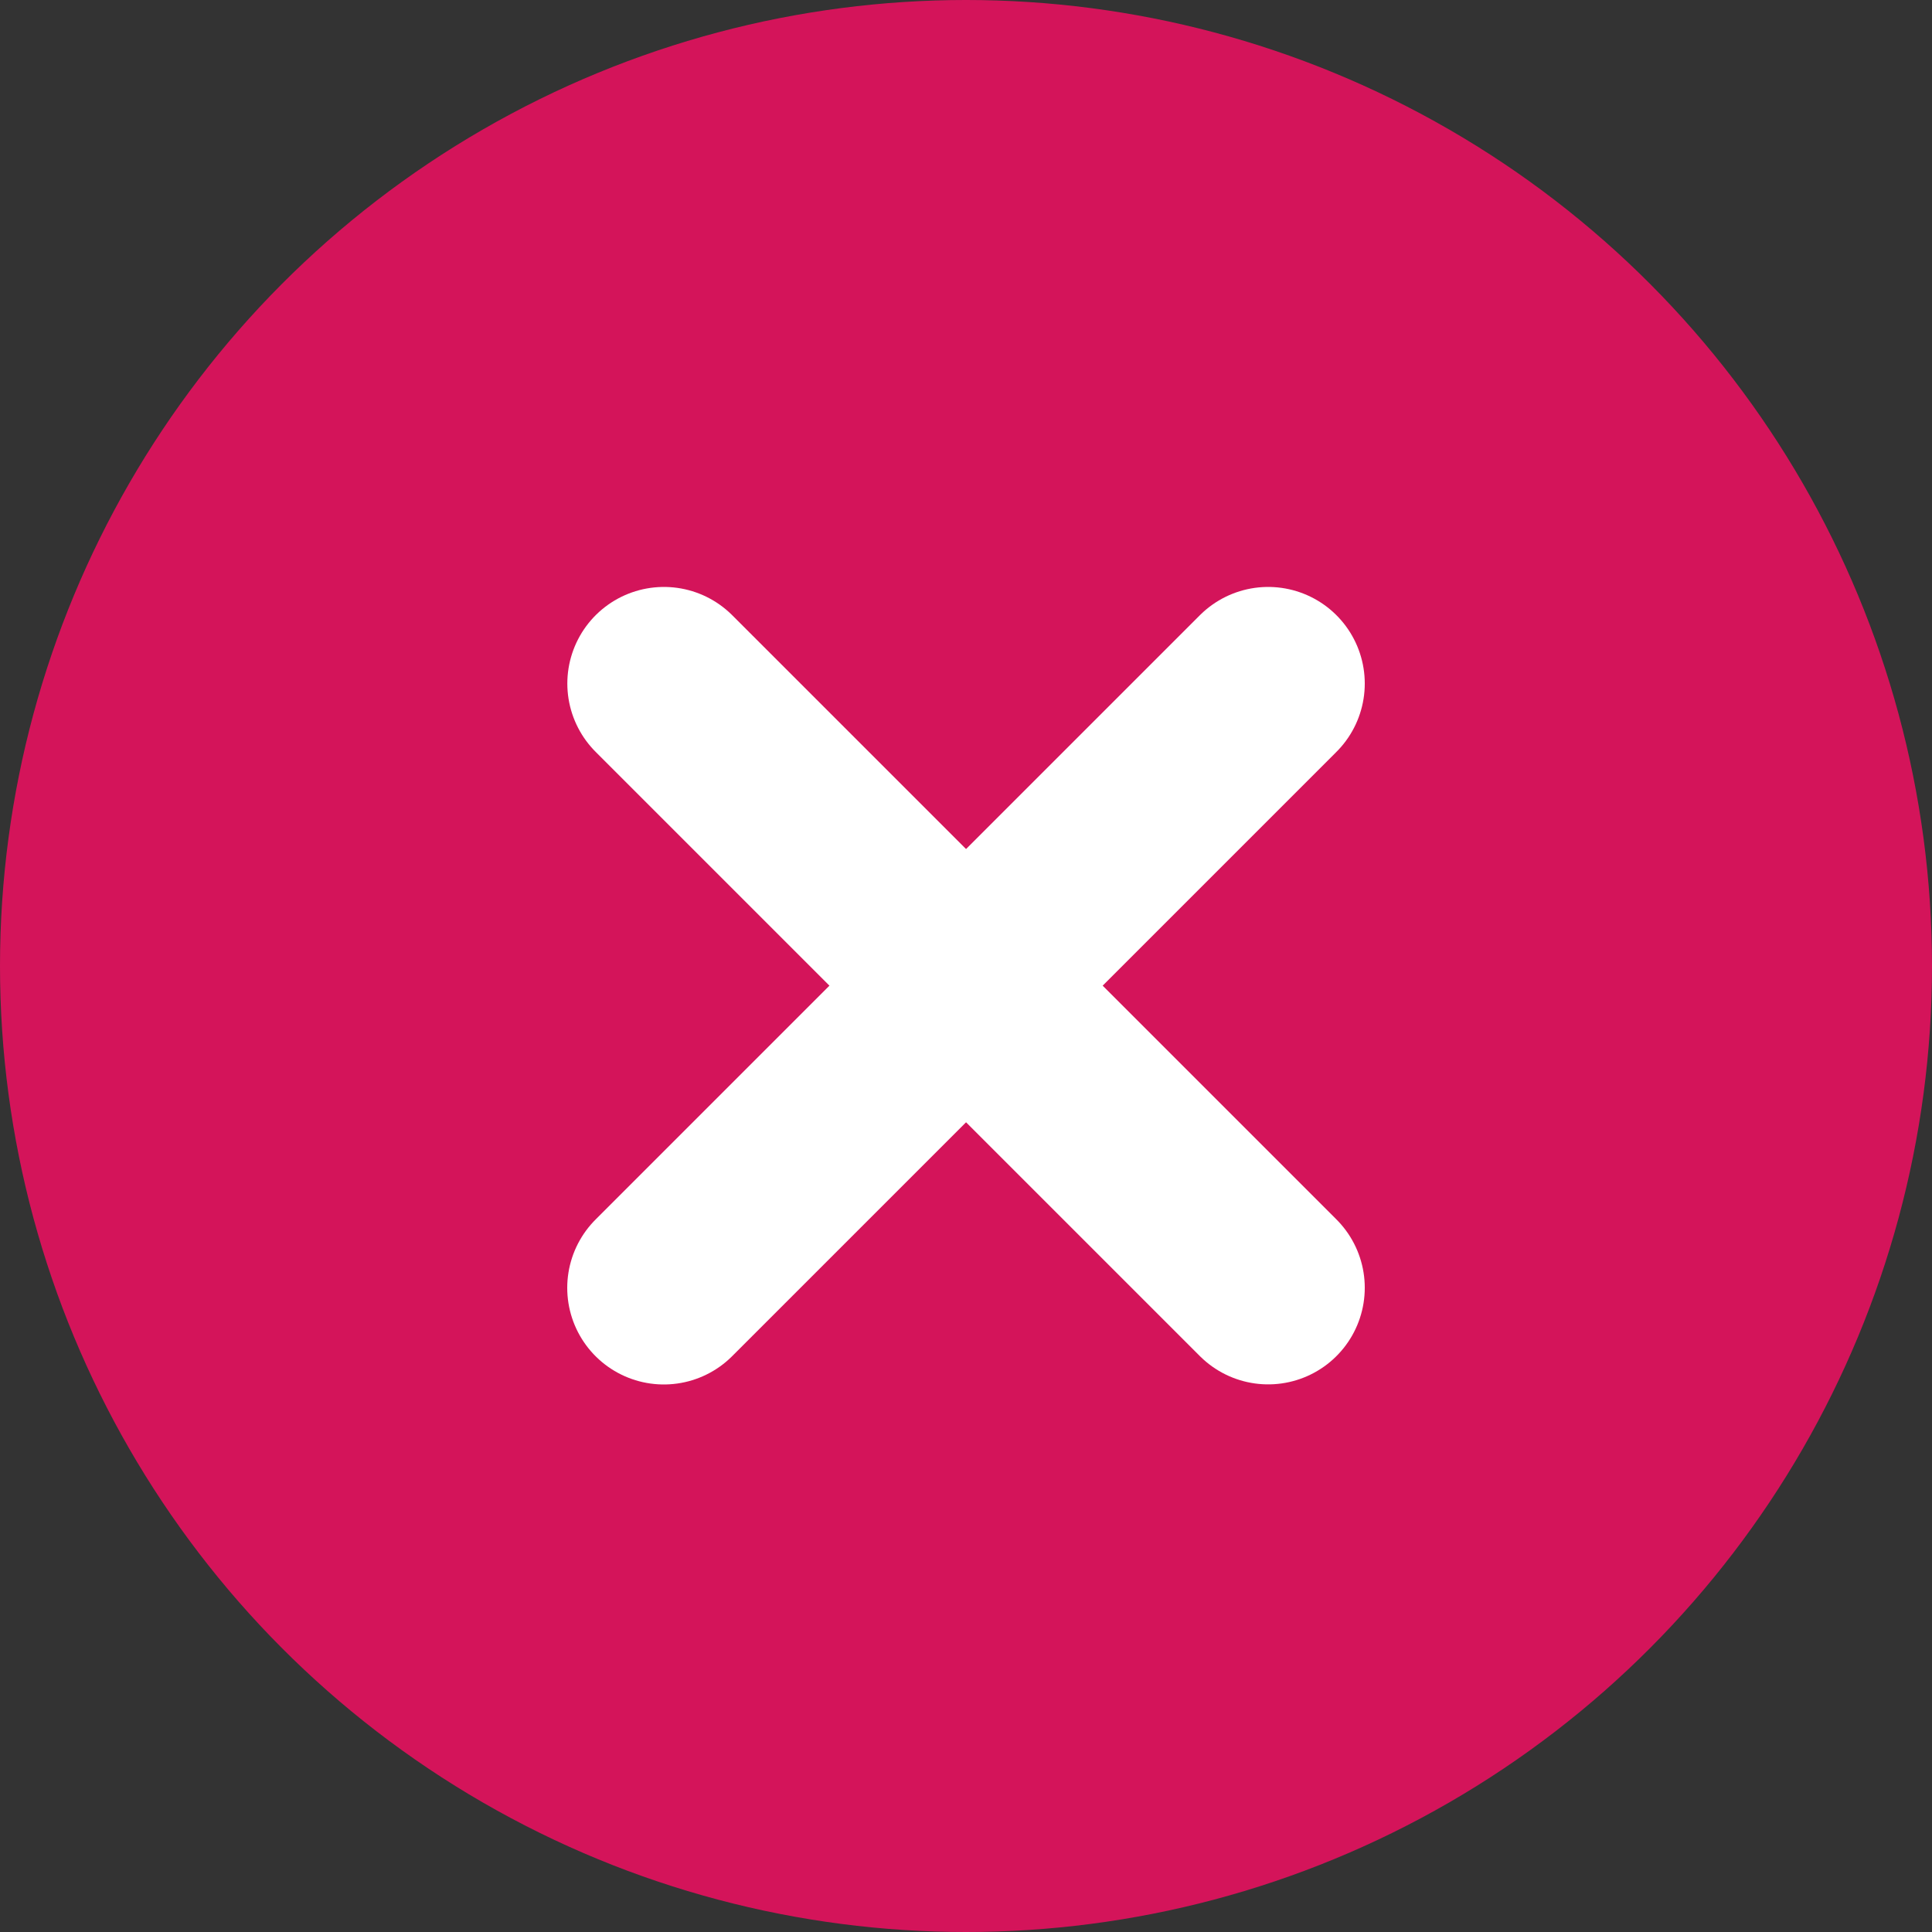 <svg xmlns="http://www.w3.org/2000/svg" width="20" height="20" viewBox="0 0 20 20">
  <rect x="0" y="0" width="20" height="20" fill="#333333" stroke="none"/>
  <g id="Grupo_6767" data-name="Grupo 6767" transform="translate(0.242 0.242)">
    <circle id="Elipse_338" data-name="Elipse 338" cx="10" cy="10" r="10" transform="translate(-0.242 -0.242)" fill="#d4145a"/>
    <g id="Grupo_6380" data-name="Grupo 6380" transform="translate(-314.021 -673.672)">
      <path id="Caminho_5359" data-name="Caminho 5359" d="M231.568,94.779l-6.256,6.256" transform="translate(95.339 585.727)" fill="none" stroke="#fff" stroke-linecap="round" stroke-linejoin="round" stroke-miterlimit="10" stroke-width="2"/>
      <path id="Caminho_5360" data-name="Caminho 5360" d="M225.312,94.779l6.255,6.255" transform="translate(95.34 585.727)" fill="none" stroke="#fff" stroke-linecap="round" stroke-linejoin="round" stroke-miterlimit="10" stroke-width="2"/>
    </g>
  </g>
</svg>
